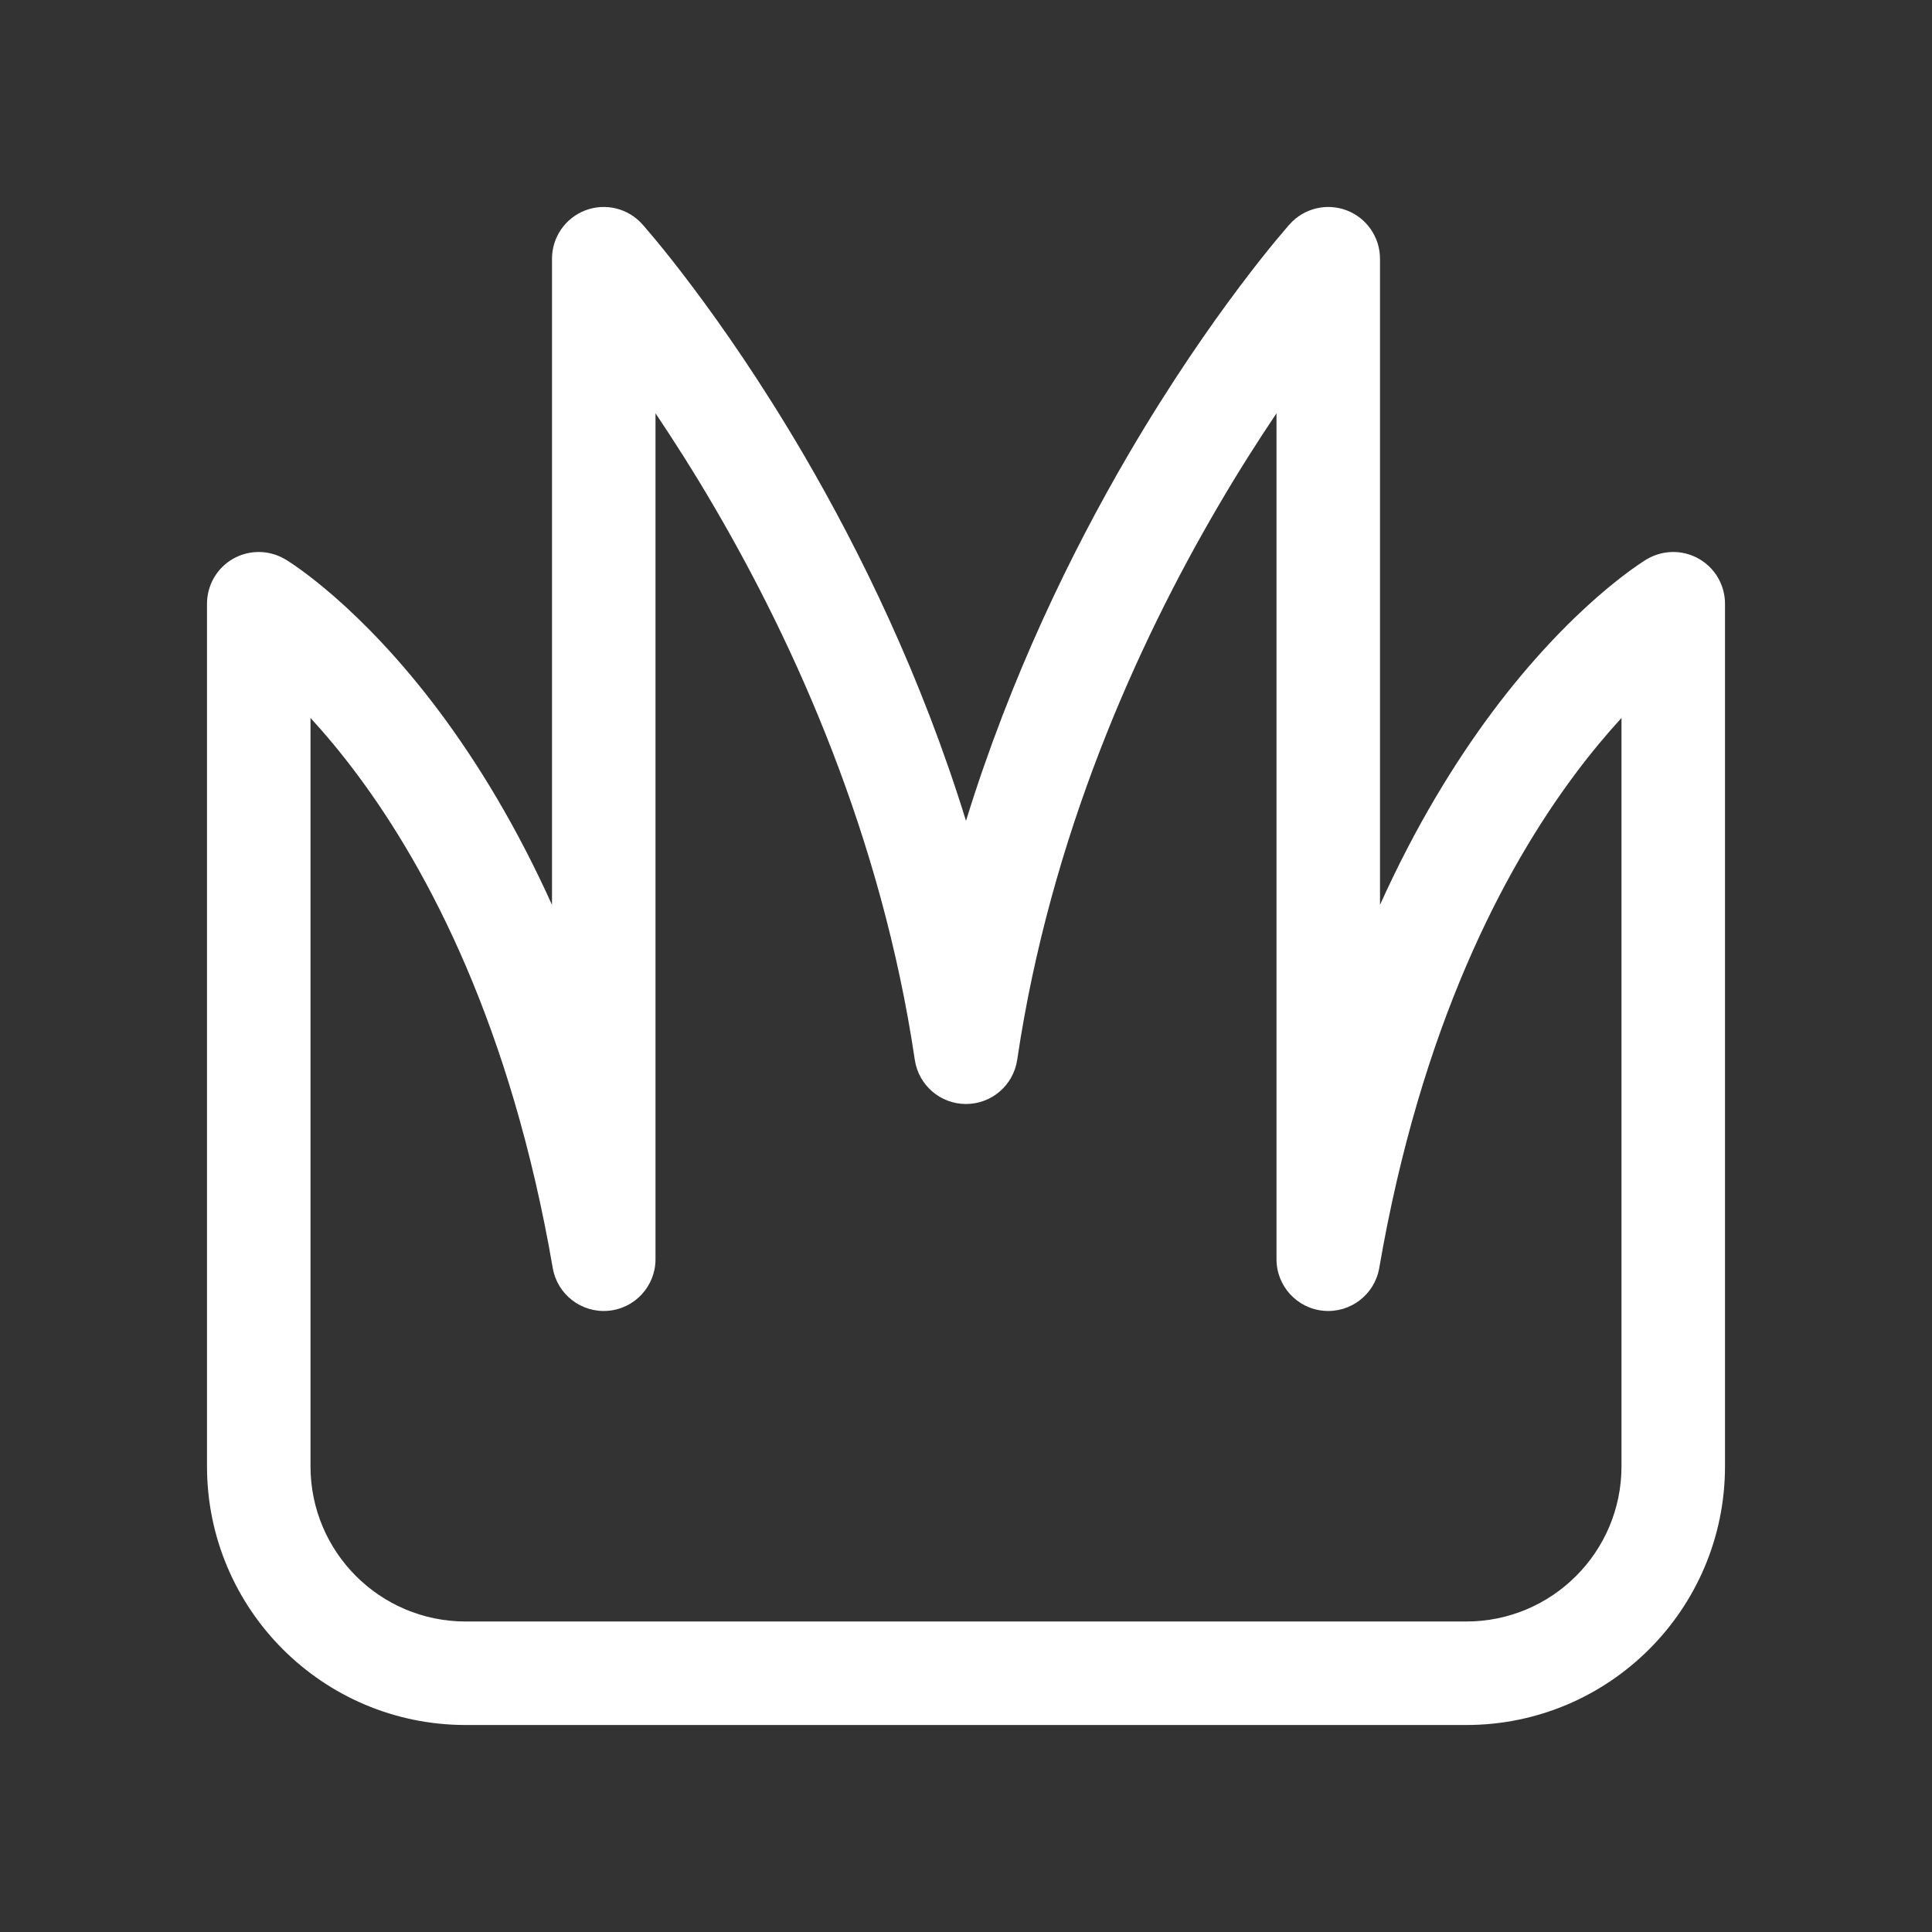 <svg width="28" height="28" viewBox="0 0 28 28" fill="none" xmlns="http://www.w3.org/2000/svg">
<rect x="0" y="0" width="28" height="28" fill="#333333" stroke="none"/>
<path d="M9.309 3.25L9.311 3.252L9.314 3.256L9.326 3.269C9.335 3.28 9.349 3.296 9.366 3.316C9.401 3.356 9.45 3.414 9.513 3.49C9.638 3.641 9.815 3.862 10.029 4.147C10.458 4.717 11.037 5.546 11.648 6.59C12.468 7.994 13.352 9.799 14 11.896C14.648 9.799 15.532 7.994 16.352 6.59C16.963 5.546 17.542 4.717 17.971 4.147C18.185 3.862 18.362 3.641 18.487 3.49C18.55 3.414 18.599 3.356 18.634 3.316C18.651 3.296 18.665 3.28 18.674 3.269L18.686 3.256L18.689 3.252L18.69 3.251L18.691 3.25C18.898 3.018 19.227 2.938 19.518 3.049C19.808 3.16 20 3.439 20 3.75V13.114C20.516 11.97 21.081 11.054 21.617 10.333C22.198 9.553 22.743 9.007 23.151 8.65C23.355 8.472 23.525 8.341 23.648 8.252C23.709 8.208 23.759 8.174 23.796 8.15C23.814 8.138 23.829 8.129 23.84 8.121L23.855 8.112L23.86 8.109L23.862 8.108L23.863 8.107C24.095 7.968 24.384 7.964 24.619 8.097C24.855 8.23 25 8.48 25 8.75V21.25C25 23.321 23.321 25 21.25 25H6.75C4.679 25 3 23.321 3 21.25V8.75C3 8.48 3.145 8.23 3.38 8.097C3.616 7.964 3.904 7.968 4.136 8.107L4.138 8.108L4.14 8.109L4.145 8.112L4.16 8.121C4.171 8.129 4.186 8.138 4.204 8.15C4.241 8.174 4.291 8.208 4.352 8.252C4.475 8.341 4.645 8.472 4.849 8.65C5.257 9.007 5.802 9.553 6.383 10.333C6.919 11.054 7.484 11.97 8 13.114V3.75C8 3.439 8.192 3.16 8.482 3.049C8.773 2.938 9.102 3.018 9.309 3.25ZM4.5 10.405V21.25C4.5 22.493 5.507 23.5 6.75 23.5H21.25C22.493 23.5 23.5 22.493 23.5 21.25V10.405C23.289 10.635 23.059 10.908 22.82 11.229C21.797 12.603 20.594 14.868 19.989 18.377C19.923 18.761 19.574 19.03 19.186 18.997C18.798 18.964 18.5 18.639 18.5 18.25V5.99C18.235 6.384 17.945 6.838 17.648 7.347C16.491 9.325 15.224 12.108 14.742 15.36C14.687 15.728 14.372 16 14 16C13.628 16 13.313 15.728 13.258 15.36C12.776 12.108 11.509 9.325 10.352 7.347C10.055 6.838 9.765 6.384 9.5 5.99V18.25C9.5 18.639 9.202 18.964 8.814 18.997C8.426 19.03 8.077 18.761 8.011 18.377C7.406 14.868 6.203 12.603 5.18 11.229C4.941 10.908 4.711 10.635 4.5 10.405Z" fill="#ffffff"/>
</svg>
